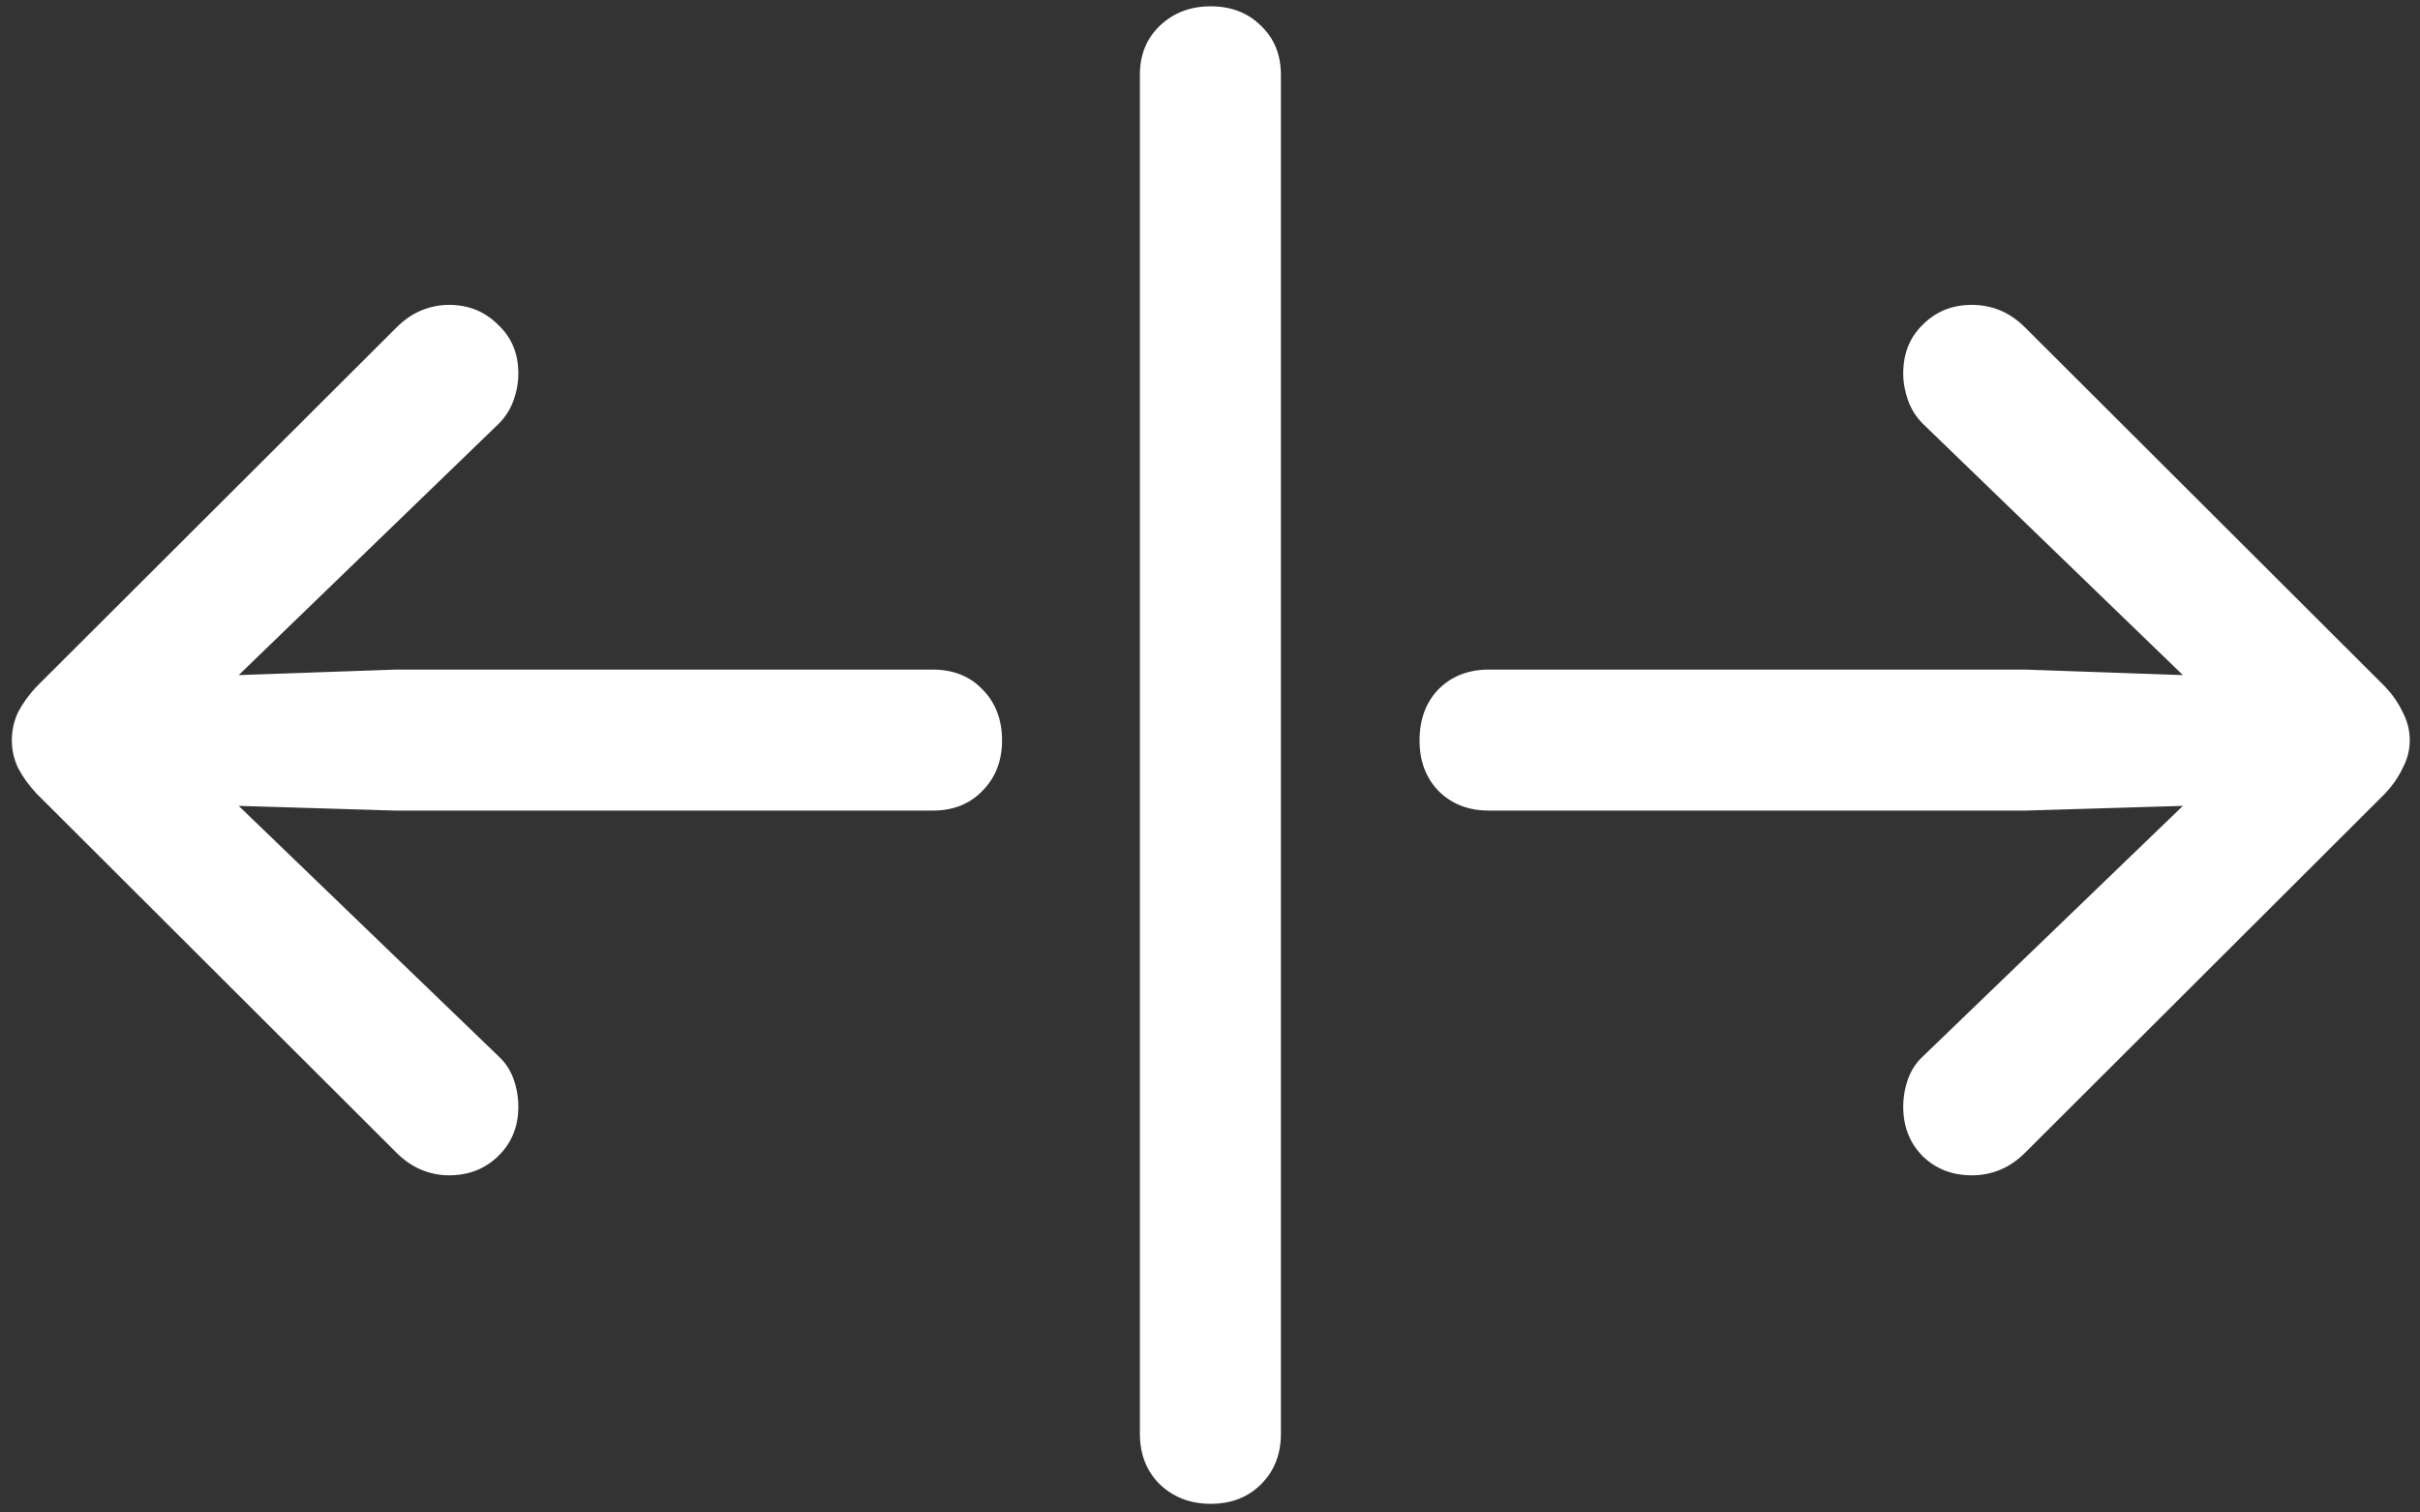 <svg width="192" height="120" viewBox="0 0 192 120" fill="none" xmlns="http://www.w3.org/2000/svg">
<rect x="0" y="0" width="192" height="120" fill="#333333" stroke="none"/>
<path d="M79.5 58.75C79.5 57.083 78.979 55.729 77.938 54.688C76.938 53.646 75.625 53.125 74 53.125H31.375L18.938 53.562L39.562 33.625C40.104 33.083 40.5 32.458 40.75 31.75C41 31.042 41.125 30.333 41.125 29.625C41.125 28.042 40.583 26.75 39.5 25.75C38.458 24.708 37.167 24.188 35.625 24.188C34.875 24.188 34.146 24.333 33.438 24.625C32.729 24.917 32.062 25.375 31.438 26L2.875 54.5C2.292 55.125 1.812 55.792 1.438 56.5C1.104 57.208 0.938 57.958 0.938 58.75C0.938 59.5 1.104 60.229 1.438 60.938C1.812 61.646 2.292 62.312 2.875 62.938L31.438 91.438C32.062 92.062 32.729 92.521 33.438 92.812C34.146 93.104 34.875 93.25 35.625 93.25C37.167 93.25 38.458 92.75 39.5 91.75C40.583 90.708 41.125 89.396 41.125 87.812C41.125 87.062 41 86.333 40.75 85.625C40.5 84.917 40.104 84.312 39.562 83.812L18.938 63.938L31.375 64.312H74C75.625 64.312 76.938 63.792 77.938 62.75C78.979 61.708 79.5 60.375 79.5 58.75ZM96.062 119.312C97.688 119.312 99.021 118.792 100.062 117.75C101.104 116.708 101.625 115.375 101.625 113.75V5.938C101.625 4.354 101.104 3.062 100.062 2.062C99.021 1.021 97.688 0.5 96.062 0.5C94.438 0.5 93.083 1.021 92 2.062C90.958 3.062 90.438 4.354 90.438 5.938V113.75C90.438 115.375 90.958 116.708 92 117.75C93.083 118.792 94.438 119.312 96.062 119.312ZM112.625 58.75C112.625 60.375 113.125 61.708 114.125 62.75C115.167 63.792 116.5 64.312 118.125 64.312H160.688L173.188 63.938L152.562 83.812C152.021 84.312 151.625 84.917 151.375 85.625C151.125 86.333 151 87.062 151 87.812C151 89.396 151.521 90.708 152.562 91.75C153.604 92.75 154.896 93.25 156.438 93.25C157.229 93.25 157.979 93.104 158.688 92.812C159.396 92.521 160.062 92.062 160.688 91.438L189.25 62.938C189.833 62.312 190.292 61.646 190.625 60.938C191 60.229 191.188 59.5 191.188 58.75C191.188 57.958 191 57.208 190.625 56.5C190.292 55.792 189.833 55.125 189.25 54.5L160.688 26C160.062 25.375 159.396 24.917 158.688 24.625C157.979 24.333 157.229 24.188 156.438 24.188C154.896 24.188 153.604 24.708 152.562 25.75C151.521 26.75 151 28.042 151 29.625C151 30.333 151.125 31.042 151.375 31.75C151.625 32.458 152.021 33.083 152.562 33.625L173.188 53.562L160.688 53.125H118.125C116.5 53.125 115.167 53.646 114.125 54.688C113.125 55.729 112.625 57.083 112.625 58.75Z" fill="white"/>
</svg>
